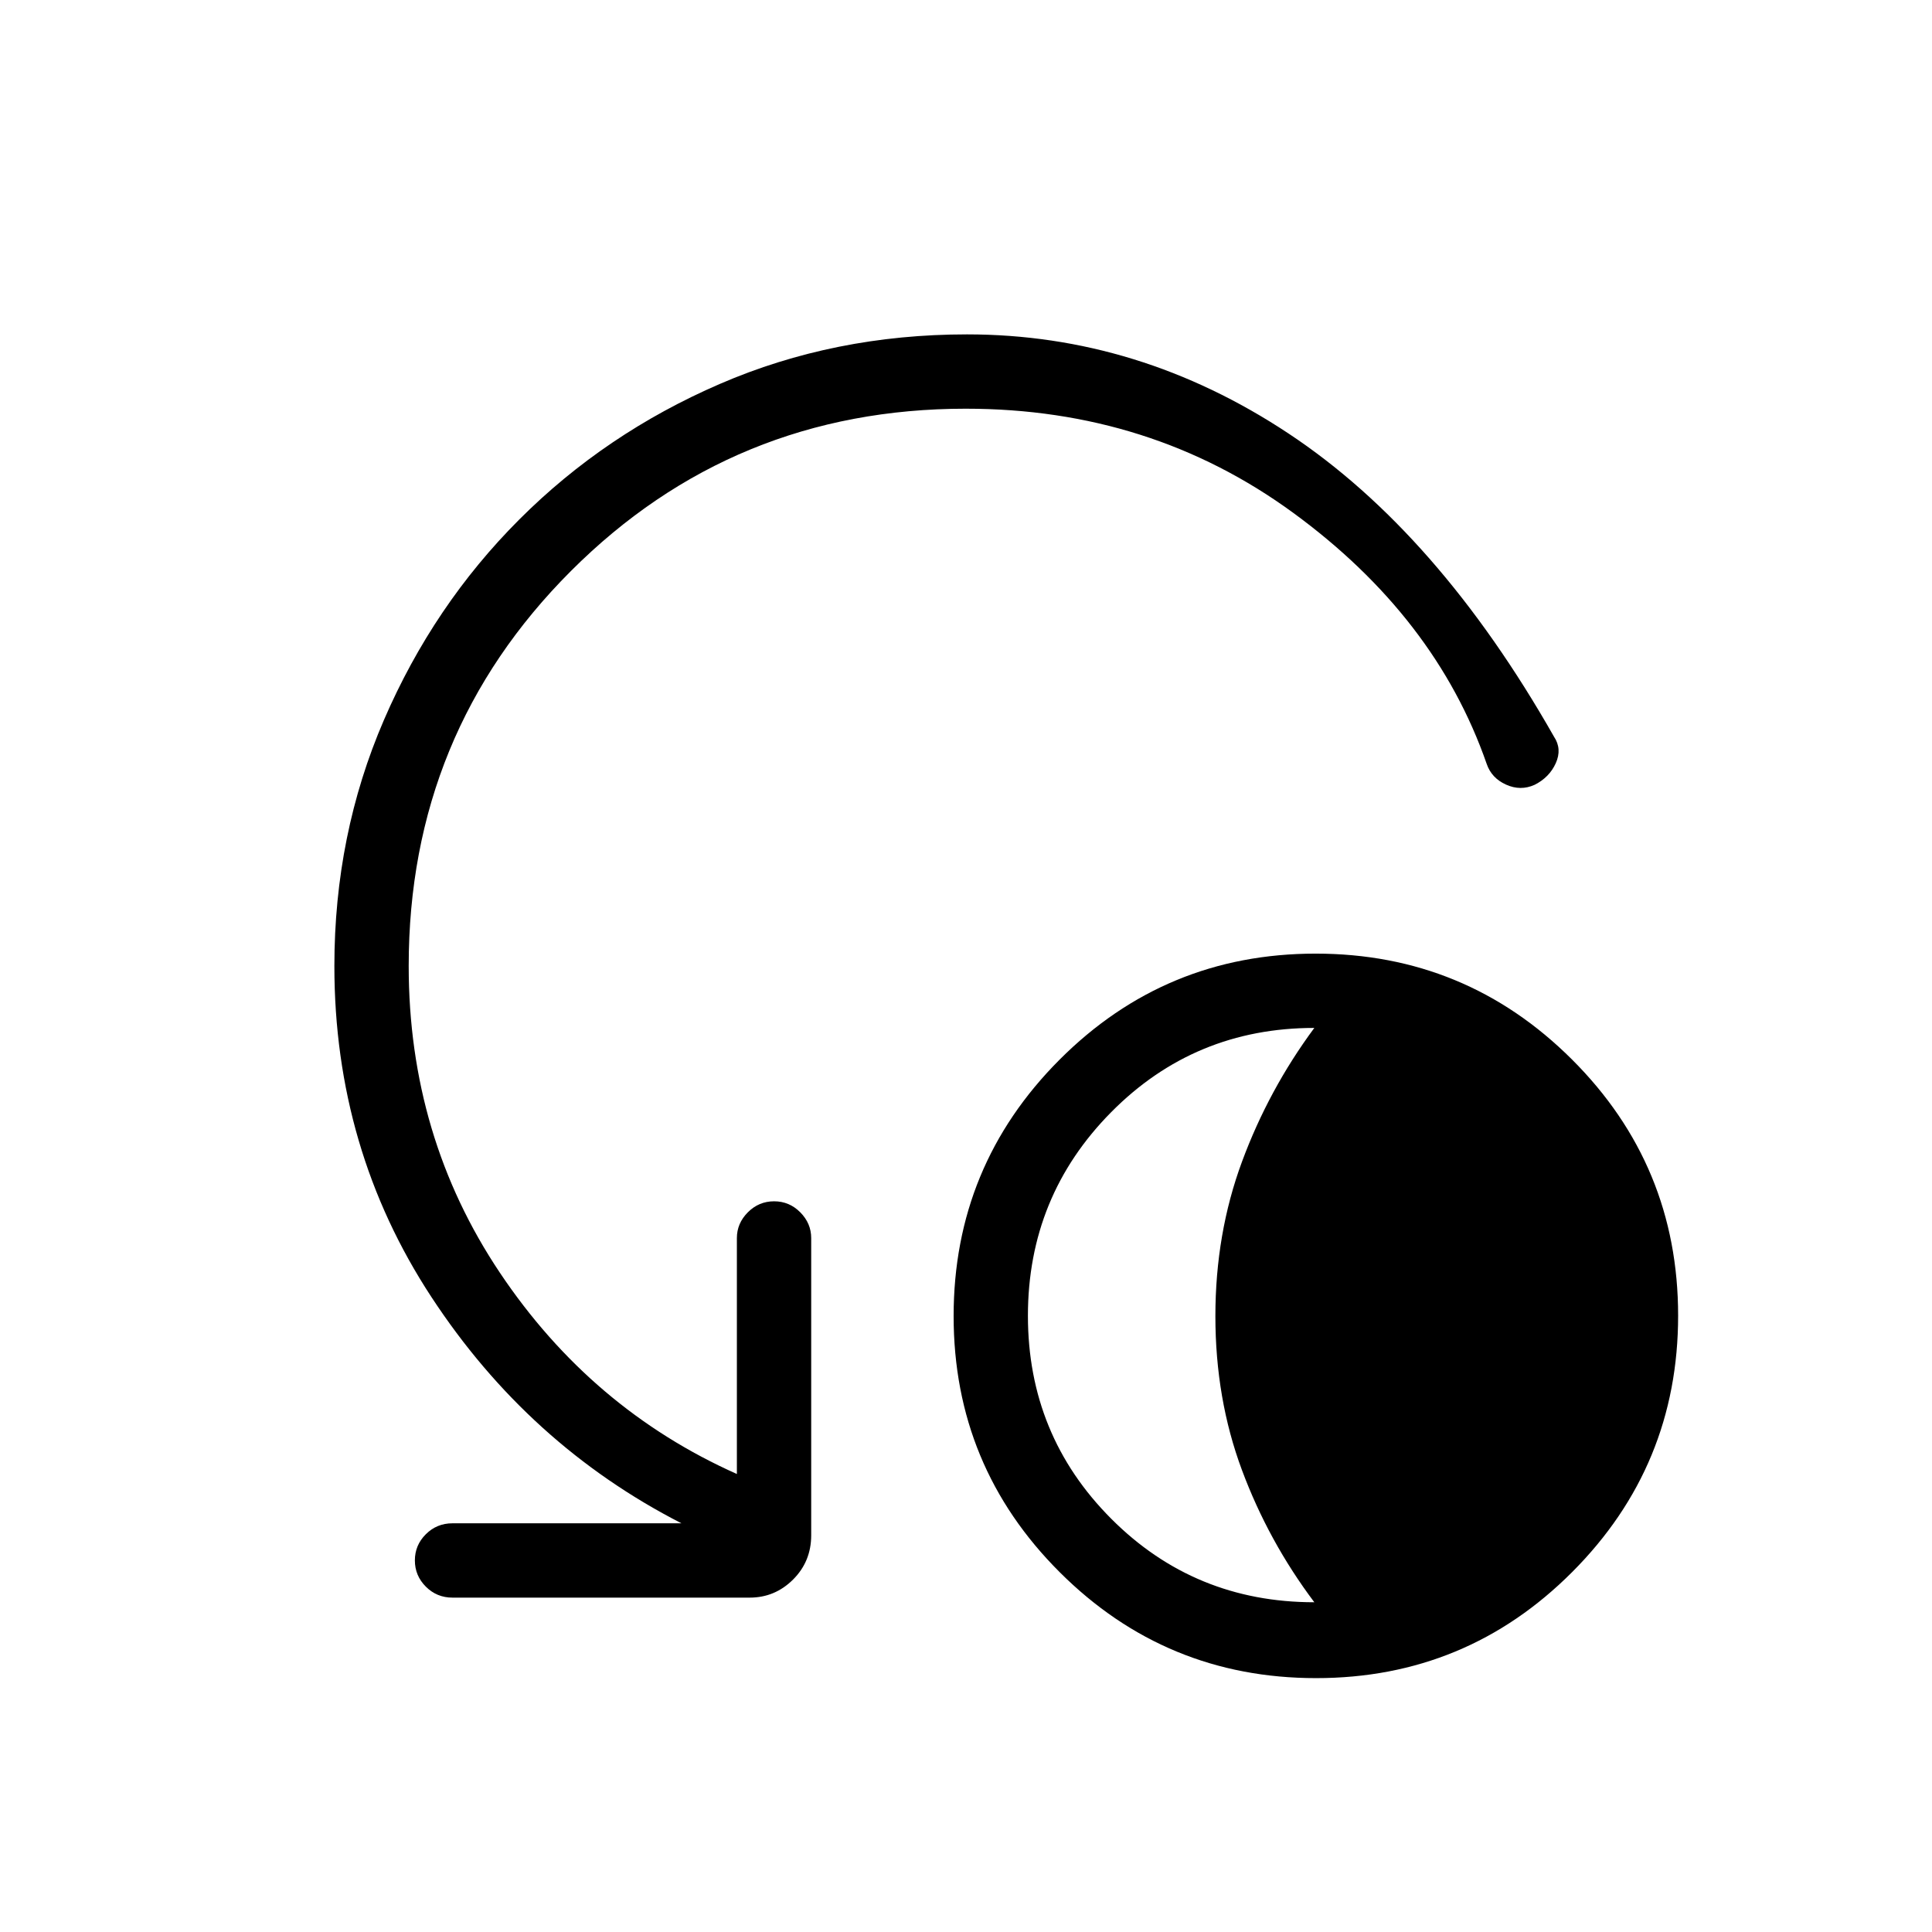 <svg xmlns="http://www.w3.org/2000/svg" height="24" viewBox="0 -960 960 960" width="24"><path d="M653.96-126.15q-74.65 0-127.38-52.62-52.73-52.62-52.73-127.27t52.61-127.38q52.62-52.73 127.27-52.73t127.39 52.61q52.73 52.62 52.73 127.27t-52.62 127.39q-52.62 52.73-127.27 52.73Zm-.88-37.7q-22.81-30.34-35.98-65.73-13.18-35.39-13.18-76.43 0-41.03 13.23-76.78 13.22-35.75 35.93-66.44-59.51 0-100.91 41.83-41.4 41.82-41.4 101.19 0 59.36 41.39 100.86 41.4 41.5 100.92 41.5ZM479.94-756.92q-115.59 0-196.23 80.63-80.63 80.64-80.63 196.29 0 84.77 45.34 152.46 45.35 67.69 117.73 99.96v-117.23q0-7.32 5.45-12.8 5.45-5.47 13.04-5.47 7.59 0 13.01 5.47 5.43 5.48 5.43 12.8v147.69q0 13-9.01 21.99-9.01 8.98-21.57 8.98H224.81q-7.77 0-13.21-5.45-5.45-5.45-5.45-13.04 0-7.59 5.45-13.01 5.44-5.43 13.21-5.43h113.8q-76.11-38.99-124.28-112.49-48.18-73.51-48.18-164.43 0-65.25 24.62-122.24 24.61-56.99 67.31-99.68 42.69-42.7 99.61-67.31 56.92-24.62 122.83-24.62 85.36 0 159.66 49.2 74.31 49.2 132.01 150.73 4.04 6.07.87 13.13-3.18 7.06-10.53 10.76-6.99 3.15-14.19-.1-7.2-3.24-9.61-10.29-25.42-73.08-96.18-124.79-70.75-51.71-162.61-51.71Z"/></svg>